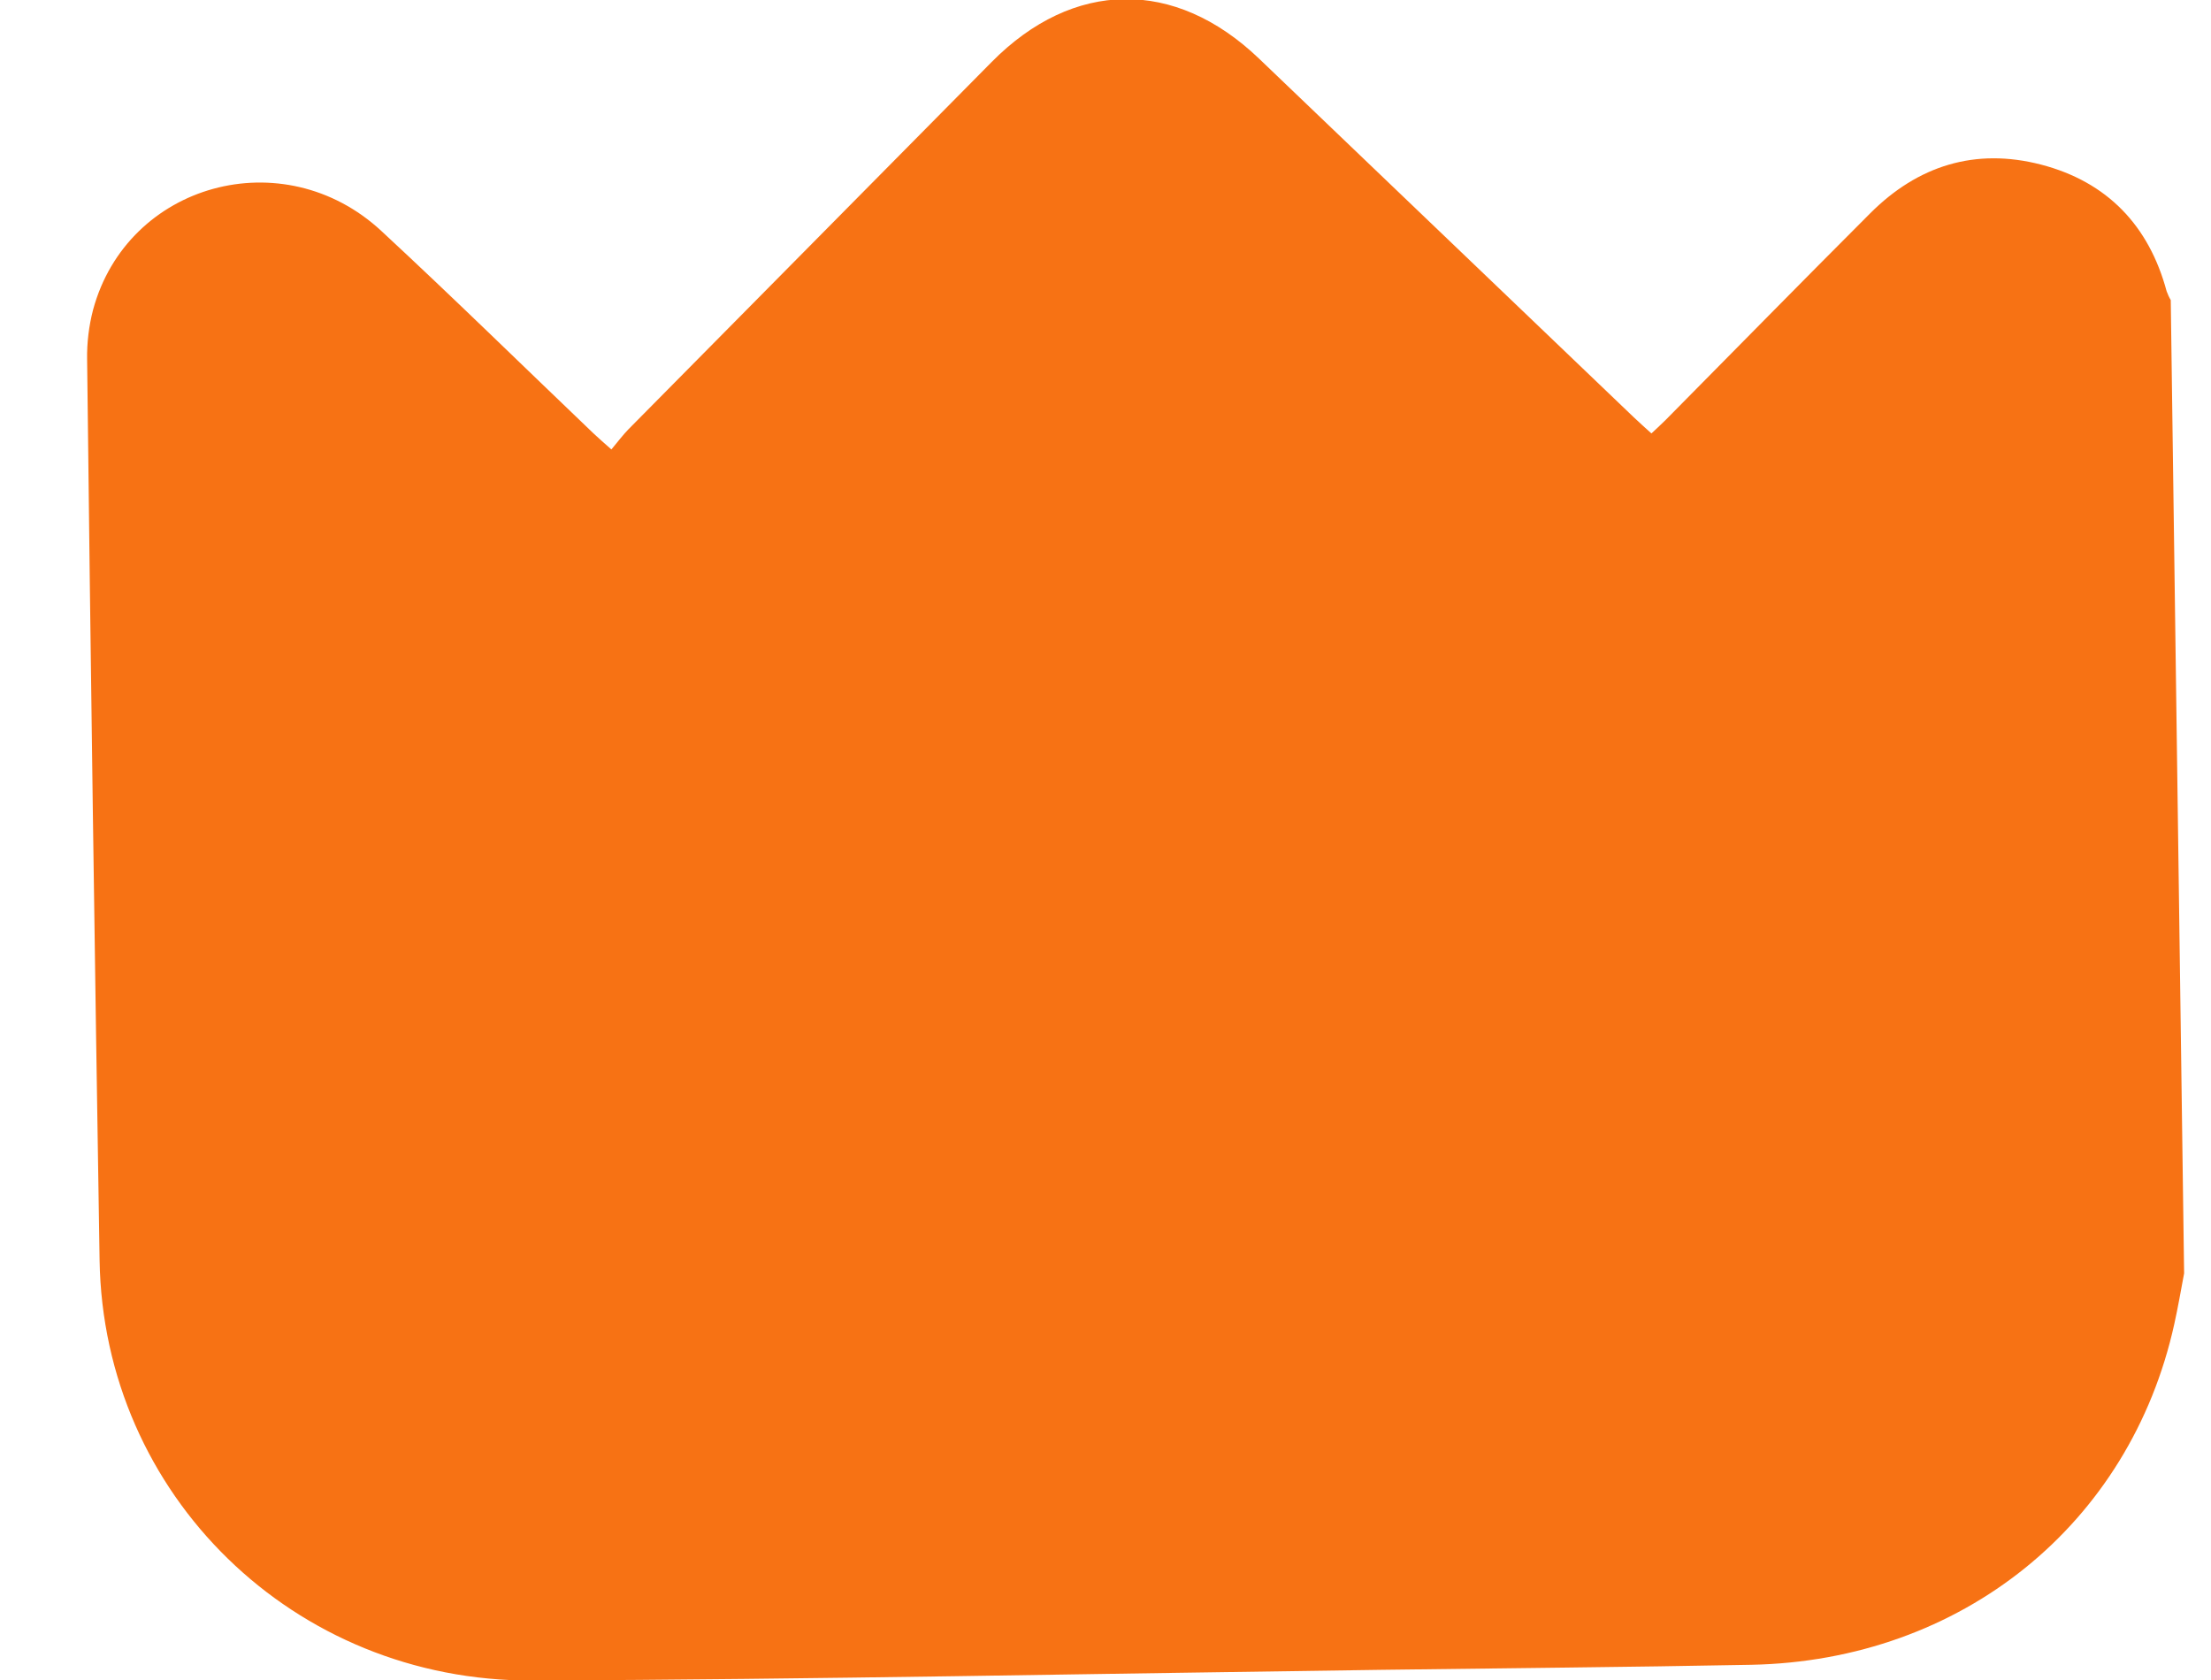 <svg width="25" height="19" viewBox="0 0 25 19" fill="none" xmlns="http://www.w3.org/2000/svg">
<path d="M24.545 3.394L24.696 14.401C24.66 14.593 24.627 14.784 24.585 14.974C24.085 17.242 22.178 18.781 19.802 18.828C18.406 18.855 17.01 18.866 15.614 18.885C12.416 18.928 9.219 18.993 6.021 19.006C3.321 19.017 1.168 16.905 1.126 14.252C1.071 10.856 1.024 7.46 0.985 4.063C0.982 3.875 1.005 3.687 1.052 3.505C1.439 2.071 3.205 1.584 4.313 2.613C5.123 3.364 5.91 4.136 6.708 4.899C6.766 4.954 6.827 5.007 6.913 5.083C6.986 4.996 7.041 4.922 7.104 4.857C8.474 3.471 9.843 2.086 11.213 0.701C12.136 -0.233 13.284 -0.247 14.233 0.66L18.472 4.718C18.534 4.778 18.602 4.837 18.673 4.902C18.738 4.841 18.789 4.794 18.836 4.747C19.607 3.968 20.374 3.185 21.148 2.411C21.685 1.874 22.333 1.668 23.08 1.862C23.828 2.057 24.299 2.553 24.498 3.293C24.511 3.328 24.526 3.362 24.545 3.394Z" fill="#F77214"/>
</svg>
